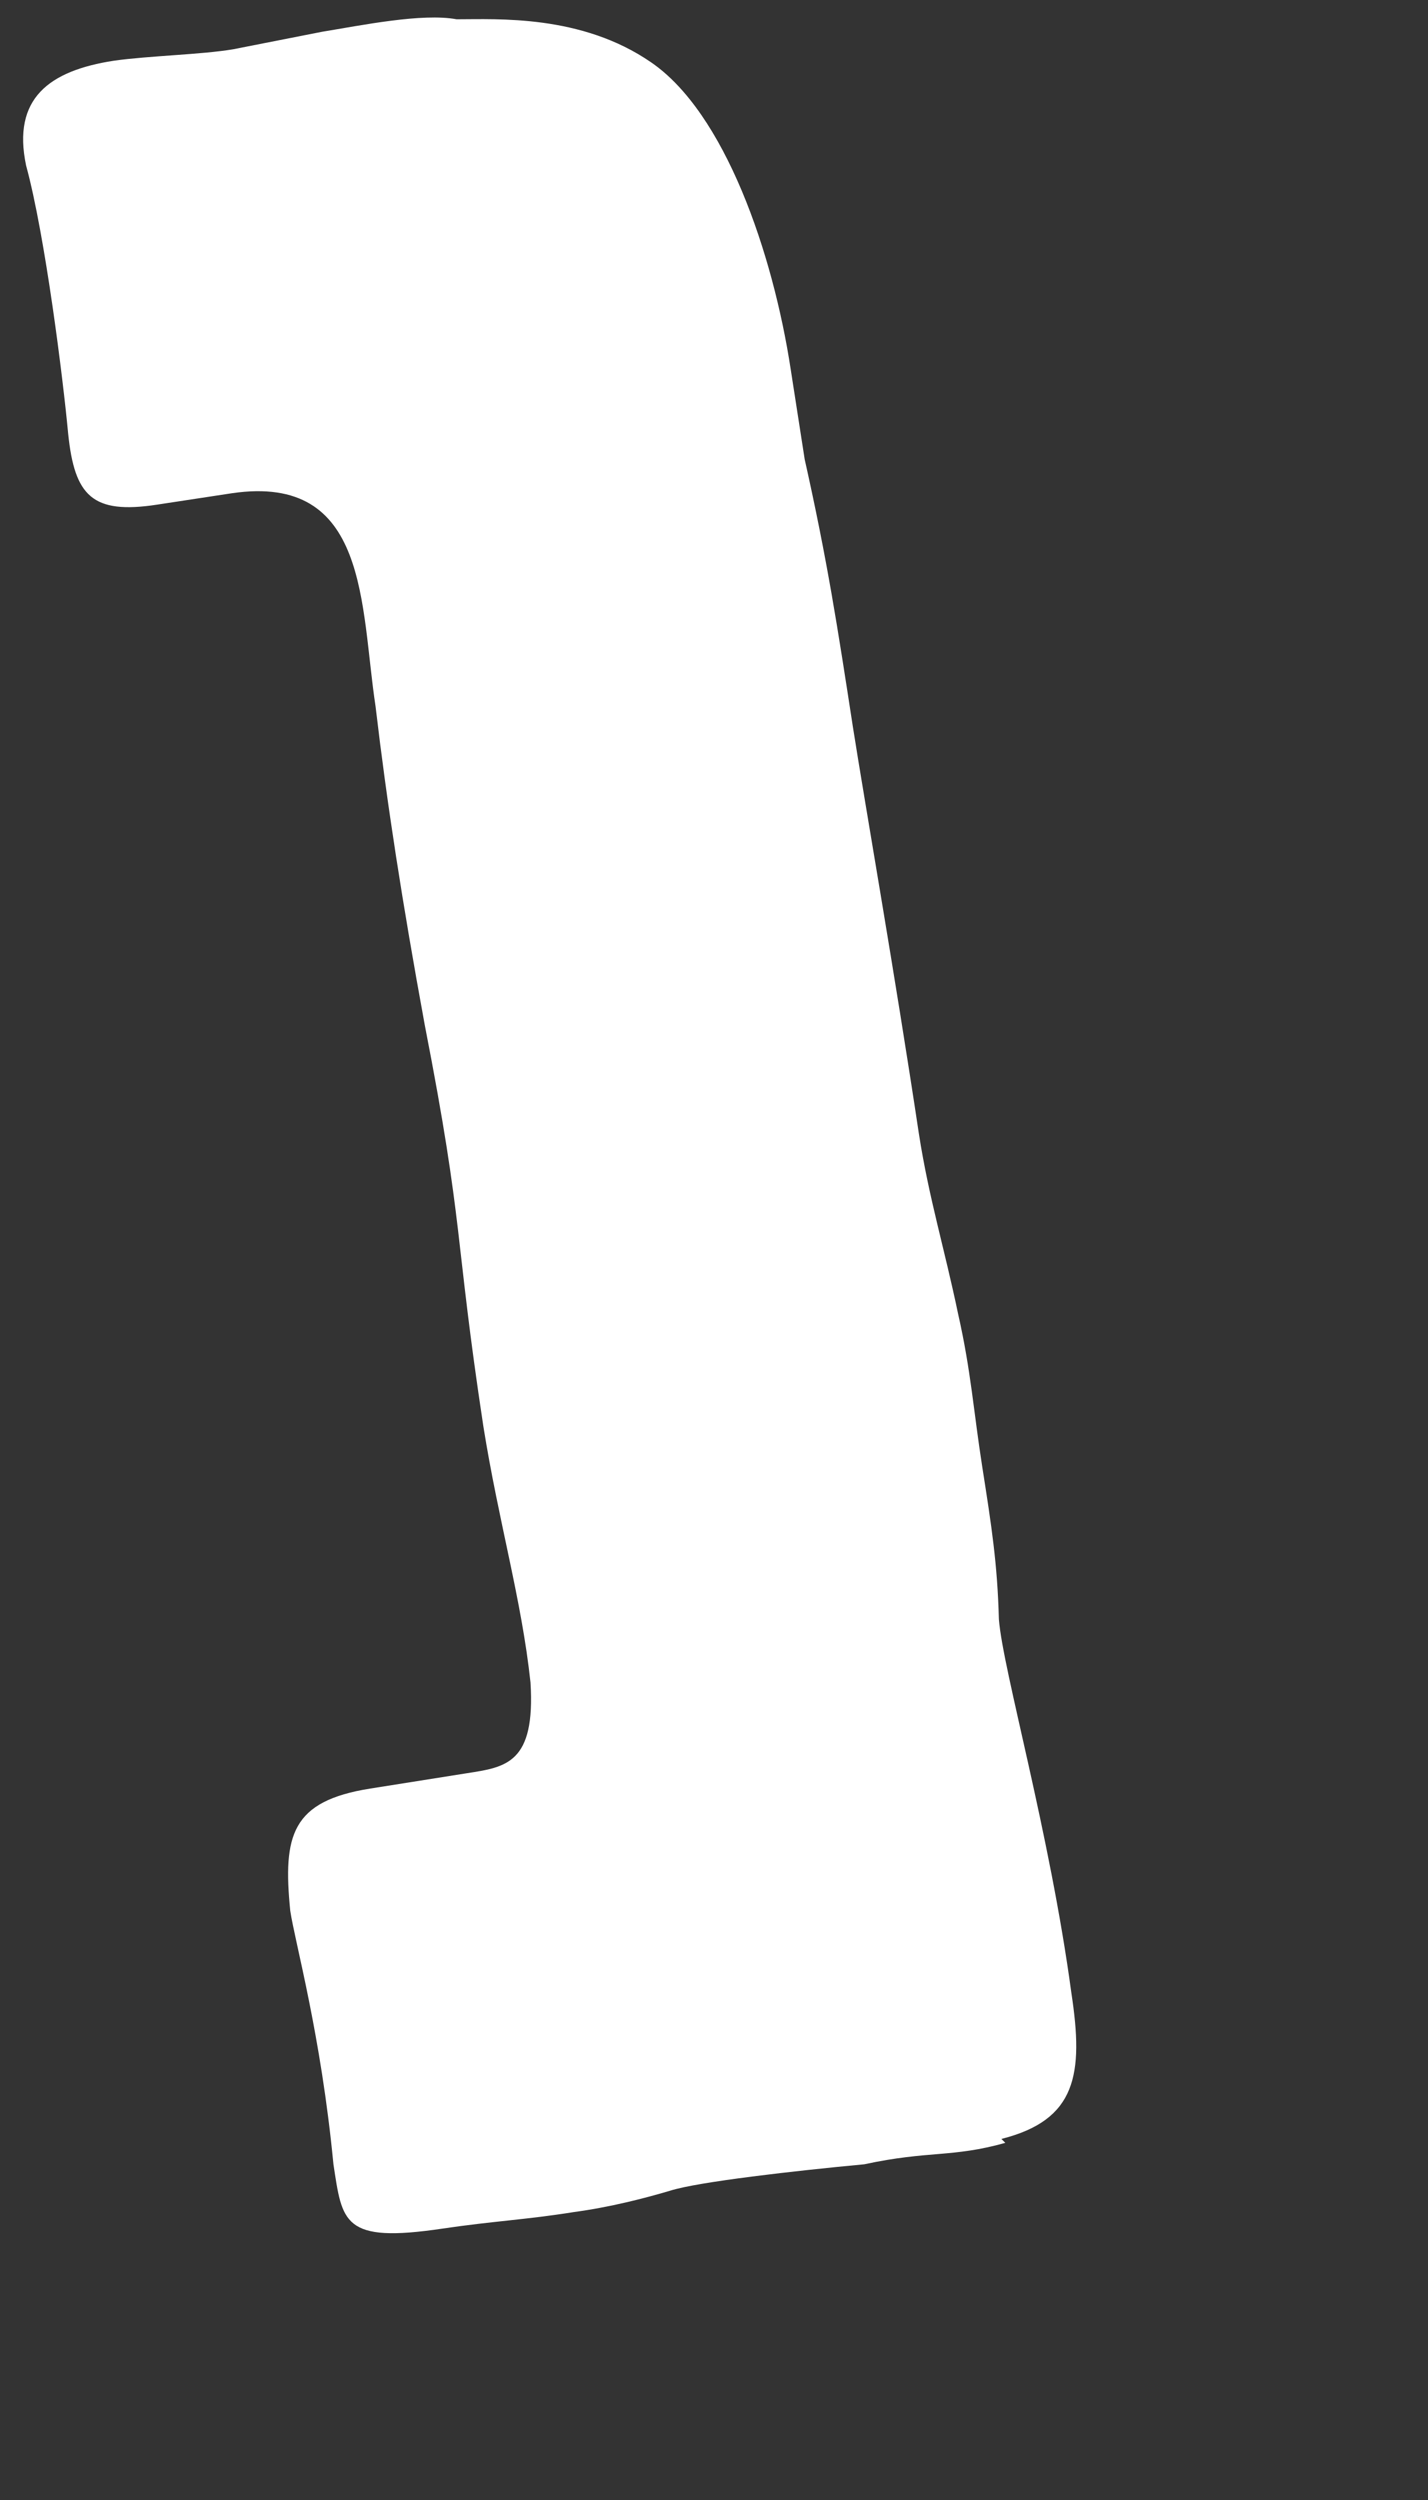 <?xml version="1.0" encoding="UTF-8" standalone="no"?><svg width='4' height='7' viewBox='0 0 4 7' fill='none' xmlns='http://www.w3.org/2000/svg'>
<rect x="0" y="0" width="4" height="7" fill="#333333" stroke="none"/>
<path d='M2.816 6C2.666 6.042 2.602 6.021 2.421 6.06C2.229 6.078 1.955 6.109 1.877 6.134C1.806 6.155 1.71 6.18 1.606 6.194C1.475 6.215 1.382 6.219 1.24 6.24C0.959 6.282 0.959 6.222 0.934 6.06C0.899 5.696 0.827 5.442 0.813 5.35C0.792 5.138 0.817 5.043 1.037 5.008L1.308 4.965C1.418 4.948 1.5 4.937 1.486 4.711C1.461 4.478 1.397 4.263 1.354 3.994C1.272 3.454 1.301 3.44 1.19 2.871C1.126 2.522 1.084 2.25 1.052 1.978C1.009 1.696 1.034 1.325 0.65 1.381L0.44 1.413C0.258 1.441 0.209 1.388 0.191 1.215C0.177 1.064 0.127 0.661 0.073 0.463C0.034 0.276 0.137 0.198 0.319 0.17C0.418 0.156 0.564 0.153 0.653 0.138L0.902 0.089C1.012 0.071 1.183 0.036 1.279 0.054C1.393 0.054 1.628 0.04 1.823 0.174C2.03 0.315 2.165 0.707 2.215 1.035L2.254 1.286C2.318 1.572 2.346 1.756 2.389 2.035C2.425 2.264 2.506 2.723 2.574 3.175C2.602 3.355 2.645 3.493 2.684 3.68C2.72 3.839 2.727 3.952 2.752 4.111C2.777 4.27 2.794 4.379 2.798 4.534C2.809 4.676 2.94 5.128 3.001 5.58C3.036 5.809 3.015 5.936 2.805 5.989' fill='white'/>
</svg>
